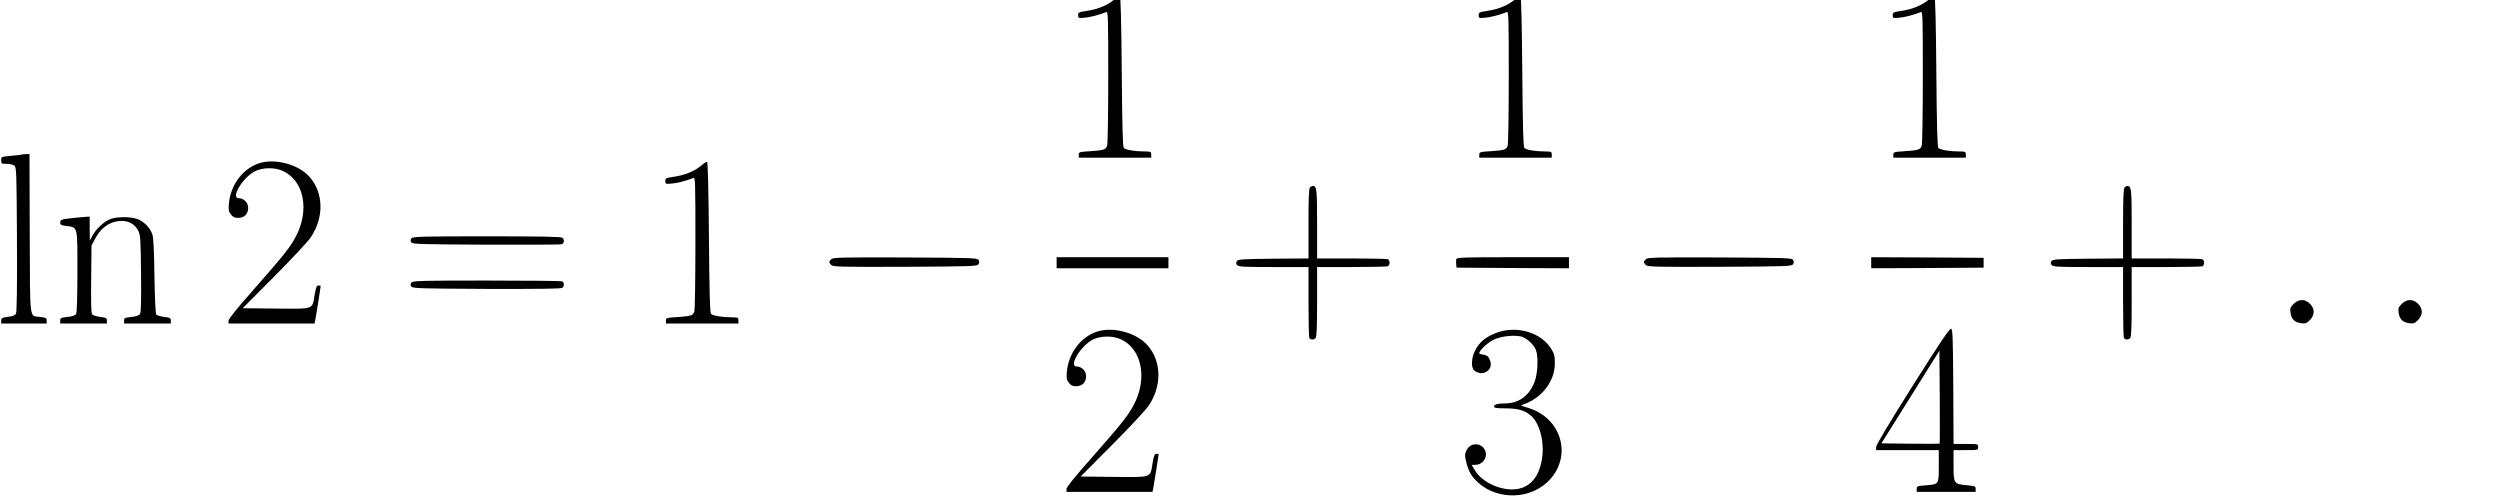 <?xml version="1.0" standalone="no"?>
<!DOCTYPE svg PUBLIC "-//W3C//DTD SVG 20010904//EN"
 "http://www.w3.org/TR/2001/REC-SVG-20010904/DTD/svg10.dtd">
<svg version="1.0" xmlns="http://www.w3.org/2000/svg"
 width="468pt" height="93pt" viewBox="0 0 468 93"
 preserveAspectRatio="xMidYMid meet">
<g transform="translate(0,93) scale(0.023,-0.023)"
fill="#000000" stroke="none">
<path d="M9070 4048 c-52 -45 -131 -79 -218 -92 -72 -11 -77 -13 -77 -36 0
-24 3 -25 50 -21 44 3 125 24 178 46 16 7 17 -22 17 -528 0 -303 -4 -546 -9
-560 -12 -32 -27 -37 -138 -44 -89 -6 -93 -7 -93 -30 l0 -23 295 0 295 0 0 25
c0 24 -3 25 -57 26 -77 0 -151 13 -166 28 -9 9 -13 167 -17 623 -3 395 -9 612
-15 614 -5 2 -26 -11 -45 -28z"/>
<path d="M12330 4048 c-52 -45 -131 -79 -218 -92 -72 -11 -77 -13 -77 -36 0
-24 3 -25 50 -21 44 3 125 24 178 46 16 7 17 -22 17 -528 0 -303 -4 -546 -9
-560 -12 -32 -27 -37 -138 -44 -89 -6 -93 -7 -93 -30 l0 -23 295 0 295 0 0 25
c0 24 -3 25 -57 26 -77 0 -151 13 -166 28 -9 9 -13 167 -17 623 -3 395 -9 612
-15 614 -5 2 -26 -11 -45 -28z"/>
<path d="M15700 4048 c-52 -45 -131 -79 -218 -92 -72 -11 -77 -13 -77 -36 0
-24 3 -25 50 -21 44 3 125 24 178 46 16 7 17 -22 17 -528 0 -303 -4 -546 -9
-560 -12 -32 -27 -37 -138 -44 -89 -6 -93 -7 -93 -30 l0 -23 295 0 295 0 0 25
c0 24 -3 25 -57 26 -77 0 -151 13 -166 28 -9 9 -13 167 -17 623 -3 395 -9 612
-15 614 -5 2 -26 -11 -45 -28z"/>
<path d="M175 2785 c-5 -2 -45 -6 -87 -10 -78 -7 -78 -7 -78 -36 0 -28 2 -29
43 -29 24 0 52 -6 63 -14 18 -14 19 -34 22 -600 2 -385 -1 -593 -8 -605 -7
-14 -26 -22 -65 -26 -49 -7 -55 -10 -55 -31 l0 -24 185 0 185 0 0 24 c0 21 -6
24 -53 30 -90 12 -82 -55 -85 676 l-2 650 -28 -1 c-15 0 -31 -2 -37 -4z"/>
<path d="M2113 2716 c-136 -43 -237 -177 -250 -331 -4 -51 -2 -64 17 -87 16
-22 30 -28 59 -28 49 0 81 32 81 82 0 42 -36 78 -76 78 -71 0 34 173 134 221
62 30 158 31 222 2 176 -78 223 -325 104 -542 -50 -90 -95 -146 -334 -418
-143 -161 -210 -245 -210 -260 l0 -23 350 0 350 0 5 23 c5 22 45 272 45 282 0
3 -8 5 -18 5 -15 0 -20 -14 -31 -75 -20 -123 -1 -116 -316 -113 l-270 3 258
259 c142 143 276 286 297 319 108 161 104 361 -10 490 -88 101 -277 153 -407
113z"/>
<path d="M5710 2698 c-52 -45 -131 -79 -218 -92 -72 -11 -77 -13 -77 -36 0
-24 3 -25 50 -21 44 3 125 24 178 46 16 7 17 -22 17 -528 0 -303 -4 -546 -9
-560 -12 -32 -27 -37 -138 -44 -89 -6 -93 -7 -93 -30 l0 -23 295 0 295 0 0 25
c0 24 -3 25 -57 26 -77 0 -151 13 -166 28 -9 9 -13 167 -17 623 -3 395 -9 612
-15 614 -5 2 -26 -11 -45 -28z"/>
<path d="M10662 2518 c-9 -9 -12 -88 -12 -295 l0 -283 -286 -2 c-255 -3 -288
-5 -297 -20 -8 -12 -7 -21 2 -32 12 -14 51 -16 297 -16 l284 0 0 -279 c0 -154
3 -286 6 -295 7 -19 35 -21 52 -4 9 9 12 88 12 295 l0 283 279 0 c154 0 286 3
295 6 9 3 16 16 16 29 0 13 -7 26 -16 29 -9 3 -141 6 -295 6 l-279 0 0 283 c0
283 -3 307 -35 307 -6 0 -16 -5 -23 -12z"/>
<path d="M17292 2518 c-9 -9 -12 -88 -12 -295 l0 -283 -286 -2 c-255 -3 -288
-5 -297 -20 -8 -12 -7 -21 2 -32 12 -14 51 -16 297 -16 l284 0 0 -279 c0 -154
3 -286 6 -295 7 -19 35 -21 52 -4 9 9 12 88 12 295 l0 283 279 0 c154 0 286 3
295 6 9 3 16 16 16 29 0 13 -7 26 -16 29 -9 3 -141 6 -295 6 l-279 0 0 283 c0
283 -3 307 -35 307 -6 0 -16 -5 -23 -12z"/>
<path d="M595 2269 c-97 -10 -105 -13 -105 -38 0 -17 9 -22 51 -27 93 -12 89
3 89 -370 0 -200 -4 -333 -10 -344 -7 -14 -26 -21 -70 -26 -55 -6 -60 -9 -60
-30 l0 -24 190 0 190 0 0 24 c0 21 -6 24 -54 30 -30 4 -60 13 -66 21 -8 9 -10
94 -8 287 l3 273 27 52 c39 73 91 120 154 139 89 26 165 -2 200 -72 17 -35 19
-67 22 -346 2 -205 0 -314 -7 -327 -9 -15 -26 -22 -71 -27 -55 -6 -60 -9 -60
-30 l0 -24 190 0 190 0 0 24 c0 21 -6 24 -54 30 -30 4 -59 13 -64 19 -6 7 -12
135 -15 312 -2 196 -8 313 -16 337 -16 50 -54 94 -105 121 -57 30 -192 31
-251 2 -49 -24 -108 -82 -134 -132 l-20 -38 -1 98 0 97 -27 -1 c-16 -1 -64 -5
-108 -10z"/>
<path d="M3349 2104 c-9 -11 -10 -20 -2 -32 9 -16 63 -17 604 -20 327 -1 604
0 617 3 24 6 29 34 10 53 -9 9 -159 12 -614 12 -537 0 -603 -2 -615 -16z"/>
<path d="M6766 1934 c-9 -8 -16 -19 -16 -24 0 -5 7 -16 16 -24 14 -14 79 -16
601 -14 545 3 587 4 597 21 8 12 8 22 0 35 -10 16 -52 17 -597 20 -522 2 -587
0 -601 -14z"/>
<path d="M8600 1905 l0 -45 455 0 455 0 0 45 0 45 -455 0 -455 0 0 -45z"/>
<path d="M11854 1936 c-3 -8 -4 -27 -2 -43 l3 -28 458 -3 457 -2 0 45 0 45
-455 0 c-384 0 -456 -2 -461 -14z"/>
<path d="M13396 1934 c-9 -8 -16 -19 -16 -24 0 -5 7 -16 16 -24 14 -14 79 -16
601 -14 545 3 587 4 597 21 8 12 8 22 0 35 -10 16 -52 17 -597 20 -522 2 -587
0 -601 -14z"/>
<path d="M15230 1905 l0 -45 458 2 457 3 0 40 0 40 -457 3 -458 2 0 -45z"/>
<path d="M3349 1744 c-9 -11 -10 -20 -2 -32 9 -16 63 -17 613 -20 437 -1 607
1 616 9 19 15 18 45 -2 53 -9 3 -285 6 -614 6 -533 0 -599 -2 -611 -16z"/>
<path d="M18668 1570 c-27 -27 -30 -36 -25 -72 7 -52 33 -78 85 -85 36 -5 45
-2 72 25 41 42 42 92 1 133 -41 41 -91 40 -133 -1z"/>
<path d="M19548 1570 c-27 -27 -30 -36 -25 -72 7 -52 33 -78 85 -85 36 -5 45
-2 72 25 41 42 42 92 1 133 -41 41 -91 40 -133 -1z"/>
<path d="M20418 1570 c-27 -27 -30 -36 -25 -72 7 -52 33 -78 85 -85 36 -5 45
-2 72 25 41 42 42 92 1 133 -41 41 -91 40 -133 -1z"/>
<path d="M15566 901 c-188 -298 -296 -479 -296 -495 l0 -26 255 0 255 0 0
-130 c0 -151 2 -148 -111 -157 -64 -5 -69 -8 -69 -29 l0 -24 240 0 240 0 0 24
c0 22 -5 24 -72 30 -106 10 -108 13 -108 163 l0 123 100 0 c100 0 100 0 100
25 0 25 0 25 -100 25 l-100 0 -2 467 c-3 423 -5 468 -19 471 -12 2 -97 -124
-313 -467z m221 -468 c-2 -2 -110 -2 -239 -1 l-235 3 236 377 236 377 3 -376
c1 -207 1 -378 -1 -380z"/>
<path d="M8933 1346 c-136 -43 -237 -177 -250 -331 -4 -51 -2 -64 17 -87 16
-22 30 -28 59 -28 49 0 81 32 81 82 0 42 -36 78 -76 78 -71 0 34 173 134 221
62 30 158 31 222 2 176 -78 223 -325 104 -542 -50 -90 -95 -146 -334 -418
-143 -161 -210 -245 -210 -260 l0 -23 350 0 350 0 5 23 c5 22 45 272 45 282 0
3 -8 5 -18 5 -15 0 -20 -14 -31 -75 -20 -123 -1 -116 -316 -113 l-270 3 258
259 c142 143 276 286 297 319 108 161 104 361 -10 490 -88 101 -277 153 -407
113z"/>
<path d="M12198 1341 c-101 -33 -161 -82 -197 -161 -22 -48 -27 -110 -11 -140
15 -28 67 -43 99 -27 41 19 55 58 37 101 -14 34 -23 39 -79 48 -29 5 44 83
107 115 55 28 155 41 221 29 46 -9 110 -66 127 -114 20 -59 14 -187 -12 -257
-43 -112 -128 -175 -240 -175 -59 0 -90 -9 -90 -26 0 -11 21 -14 93 -14 100
-1 149 -14 201 -54 74 -56 118 -214 97 -353 -24 -164 -111 -253 -245 -253
-119 0 -252 69 -303 158 l-25 42 30 0 c46 0 86 39 86 83 0 93 -124 117 -160
31 -13 -31 -13 -42 1 -96 19 -74 43 -114 95 -162 167 -151 443 -137 590 30
174 198 85 492 -174 575 l-68 22 38 15 c142 56 239 188 239 328 0 61 -4 77
-30 119 -79 128 -266 187 -427 136z"/>
</g>
</svg>
